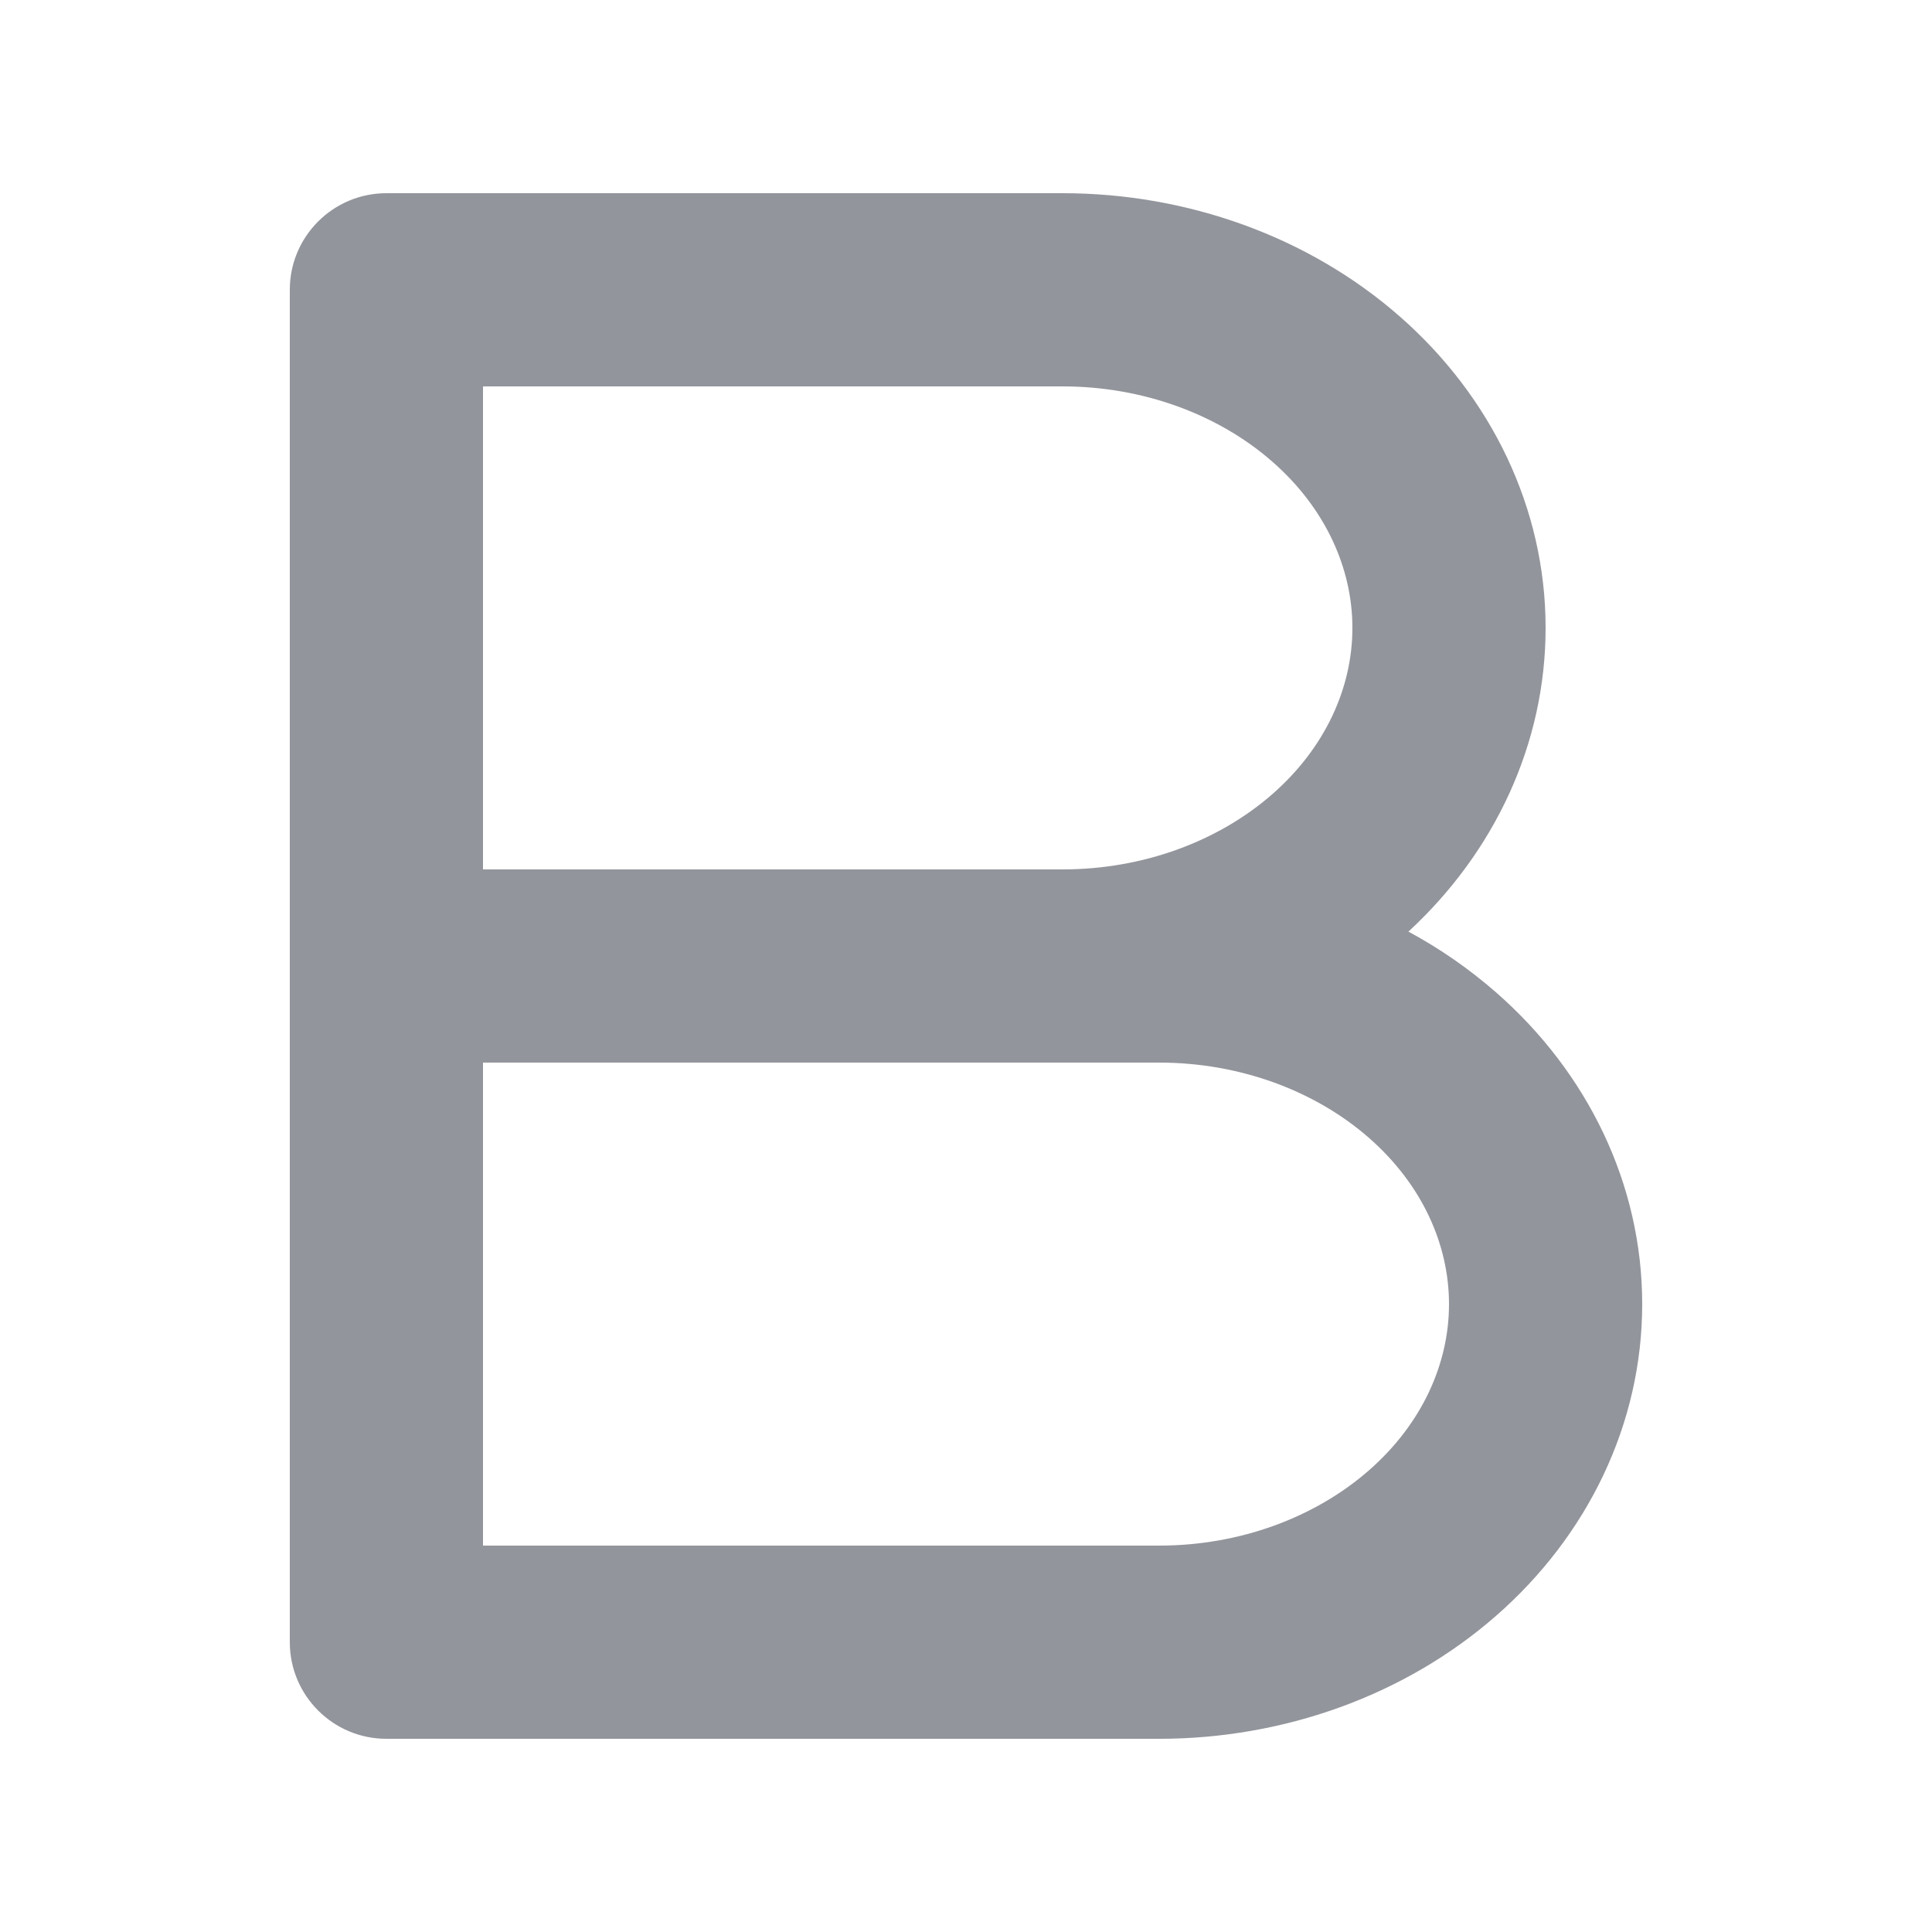 <svg width="20" height="20" viewBox="0 0 20 20" fill="none" xmlns="http://www.w3.org/2000/svg">
<path fill-rule="evenodd" clip-rule="evenodd" d="M4 2C3.448 2 3 2.448 3 3V10V17C3 17.552 3.448 18 4 18H12C13.286 18 14.542 17.554 15.487 16.727C16.436 15.897 17 14.74 17 13.5C17 12.26 16.436 11.103 15.487 10.273C15.209 10.03 14.905 9.819 14.58 9.644C15.473 8.82 16 7.699 16 6.5C16 5.26 15.436 4.103 14.487 3.273C13.542 2.446 12.286 2 11 2H4ZM11 9C11.836 9 12.614 8.708 13.17 8.222C13.721 7.74 14 7.117 14 6.5C14 5.883 13.721 5.26 13.17 4.778C12.614 4.292 11.836 4 11 4H5V9H11ZM5 11V16H12C12.836 16 13.614 15.708 14.17 15.222C14.721 14.74 15 14.117 15 13.5C15 12.883 14.721 12.26 14.17 11.778C13.614 11.292 12.836 11 12 11H11H5Z" fill="#93959C"/>
</svg>
